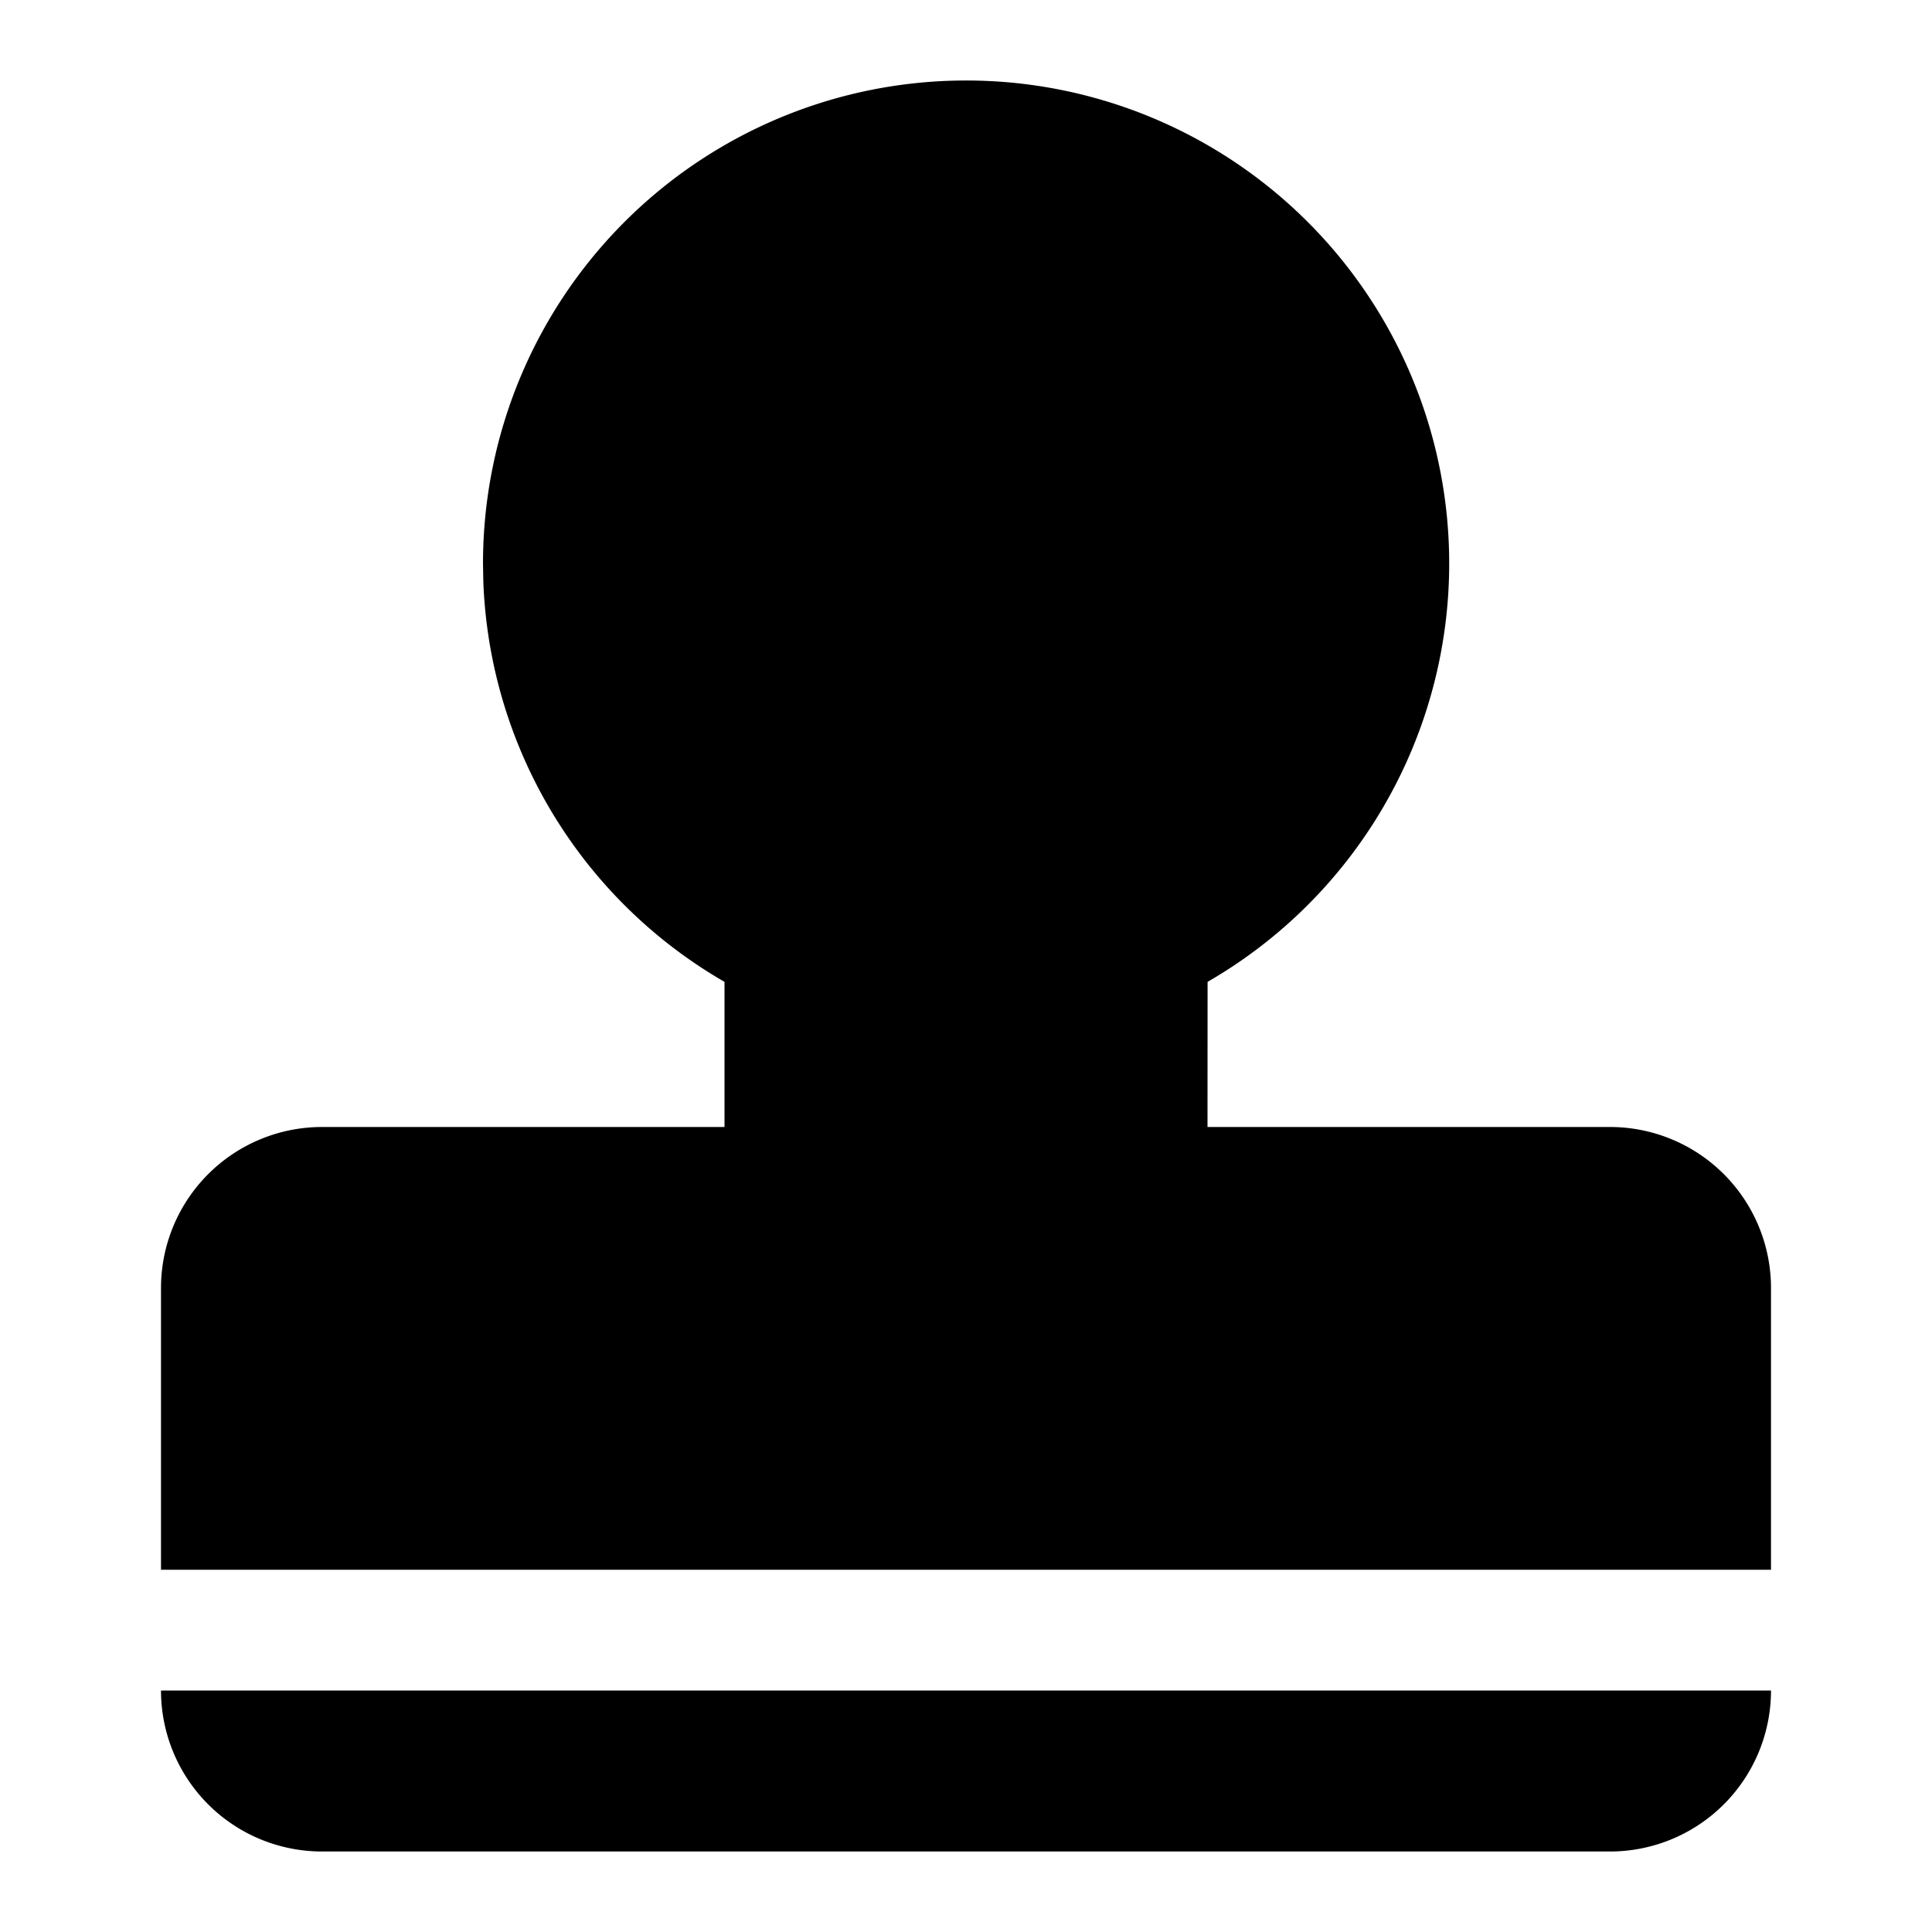 <?xml version="1.0" standalone="no"?><!DOCTYPE svg PUBLIC "-//W3C//DTD SVG 1.1//EN" "http://www.w3.org/Graphics/SVG/1.1/DTD/svg11.dtd"><svg t="1597125629880" class="icon" viewBox="0 0 1024 1024" version="1.1" xmlns="http://www.w3.org/2000/svg" p-id="2772" xmlns:xlink="http://www.w3.org/1999/xlink" width="200" height="200"><defs><style type="text/css"></style></defs><path d="M512 42.667a256 256 0 0 1 128.043 477.739L640 597.333h213.333a85.333 85.333 0 0 1 85.333 85.333v149.333H85.333V682.667a85.333 85.333 0 0 1 85.333-85.333h213.333v-76.928a255.915 255.915 0 0 1-127.829-212.139L256 298.667a256 256 0 0 1 256-256zM85.333 896h853.333a85.333 85.333 0 0 1-85.333 85.333H170.667a85.333 85.333 0 0 1-85.333-85.333z" p-id="2773"></path></svg>